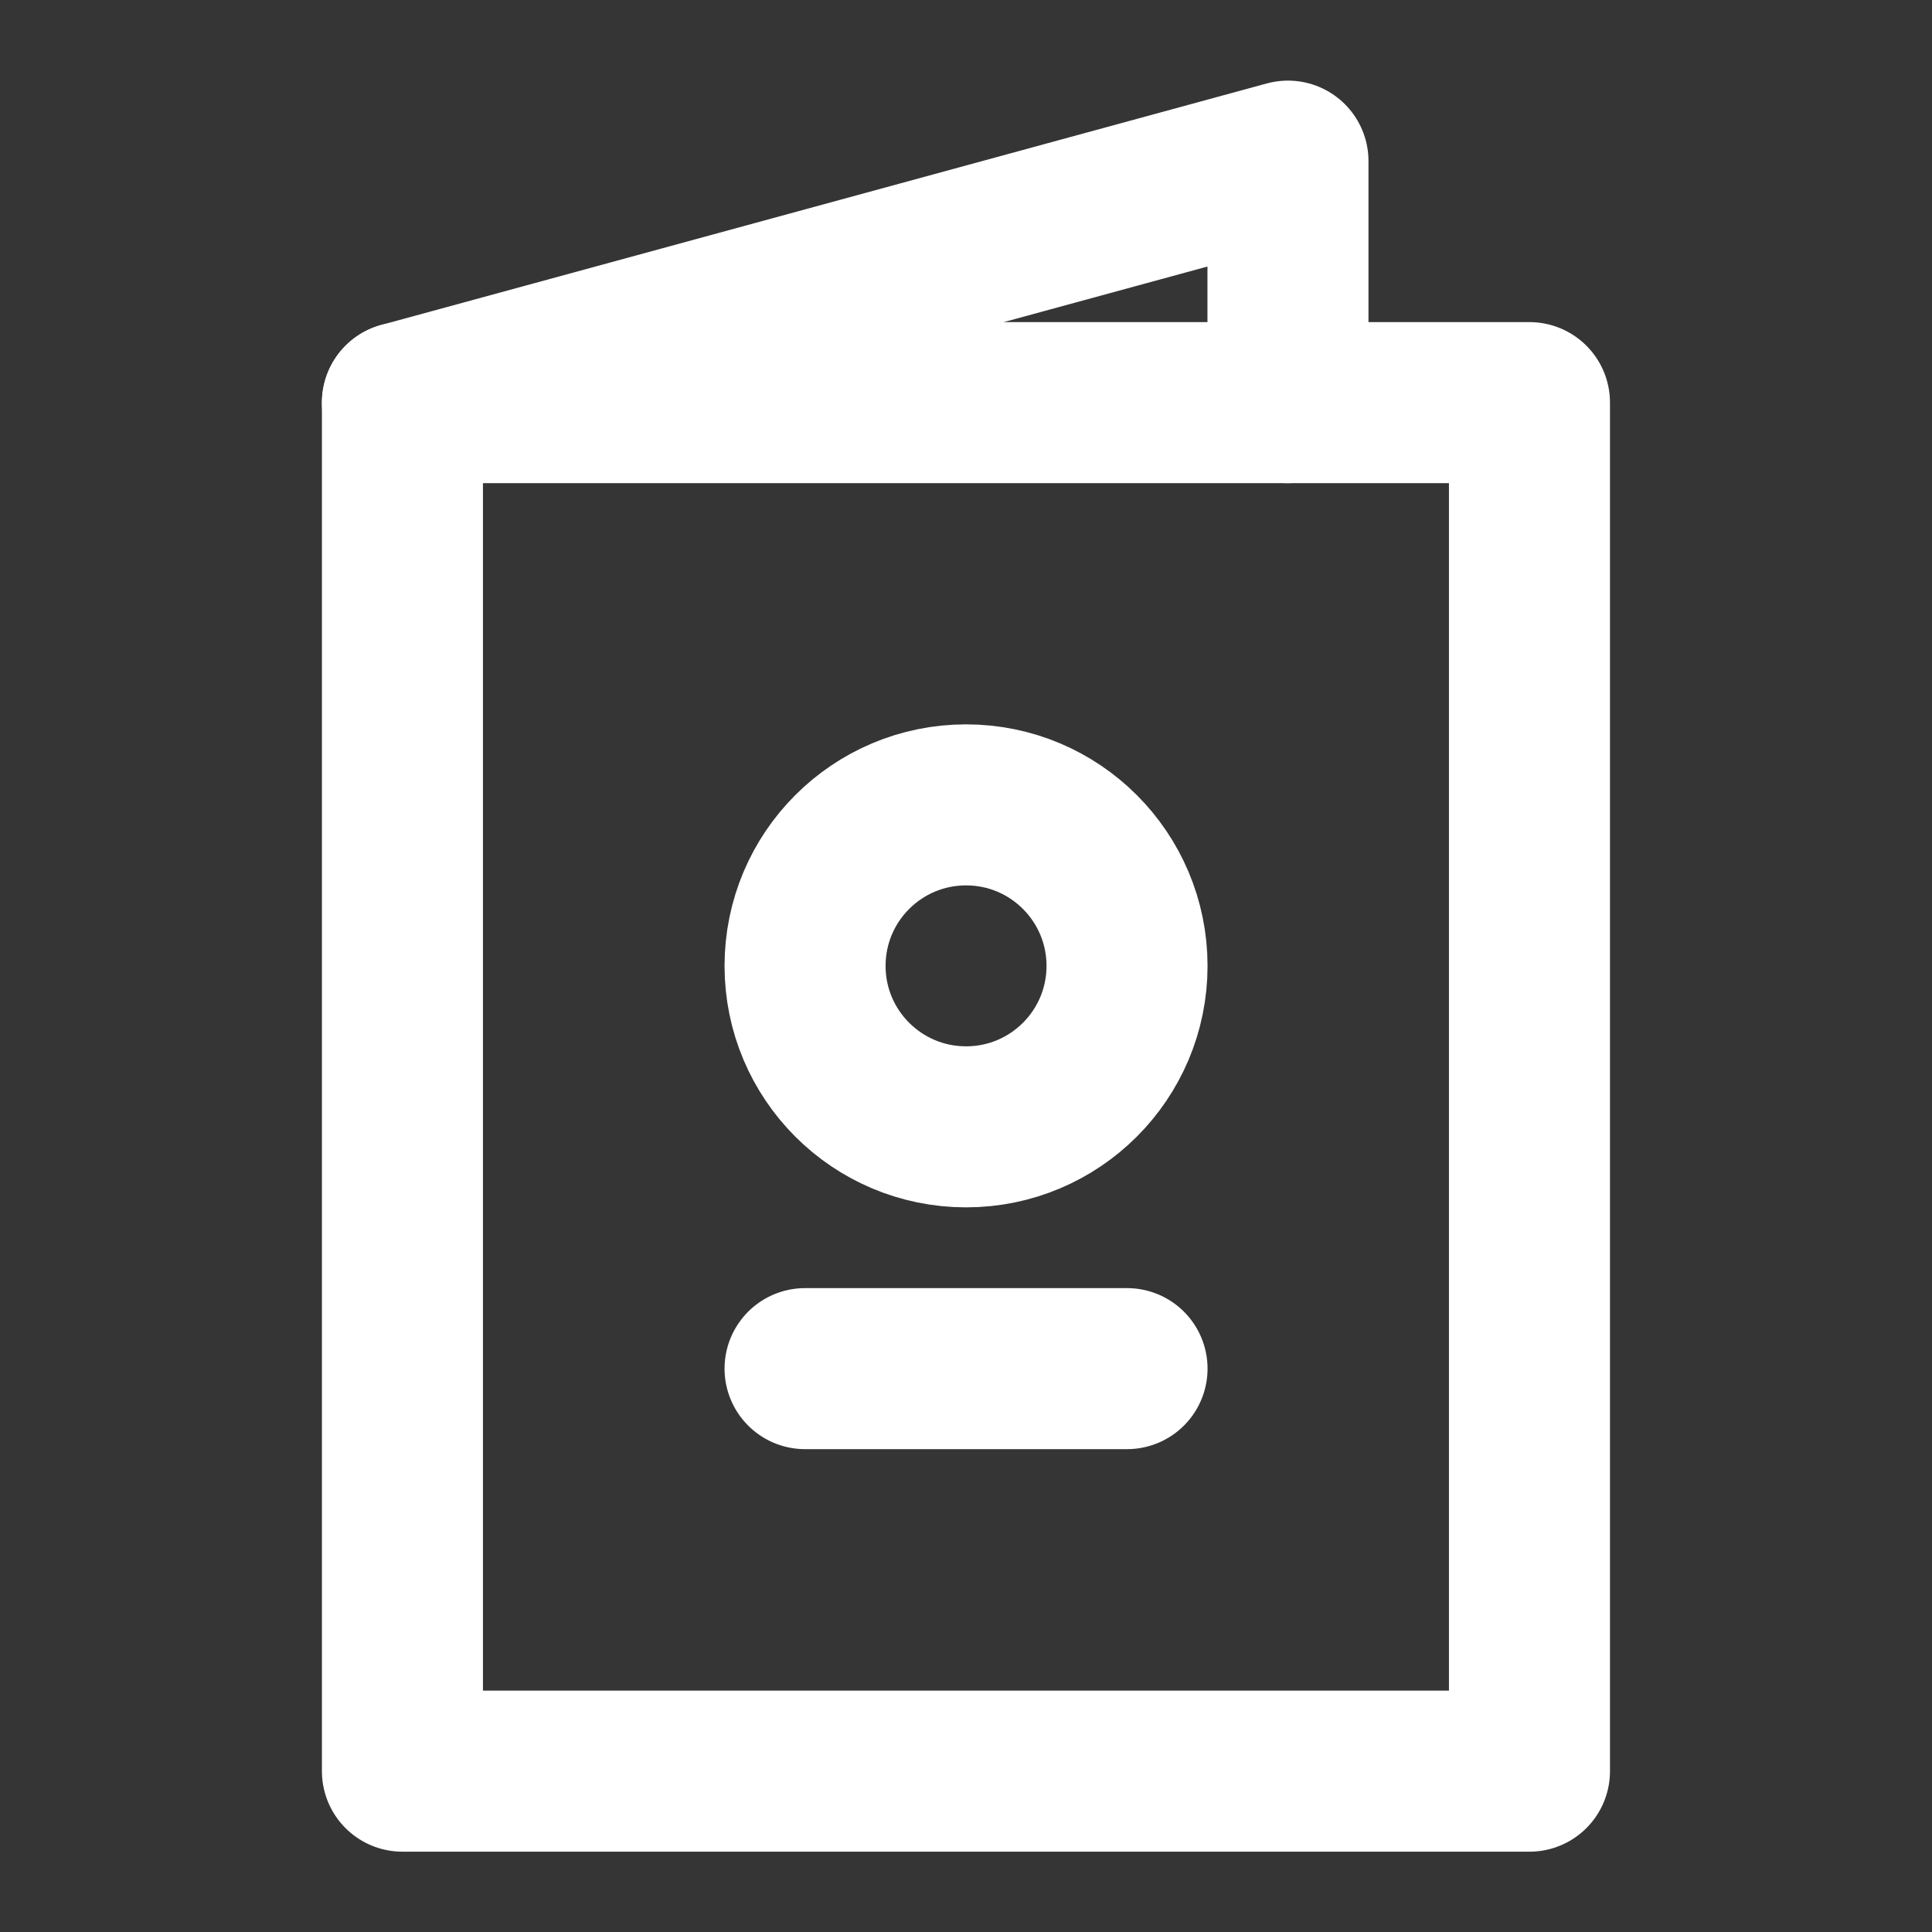 <svg width="20" height="20" viewBox="0 0 20 20" fill="none" xmlns="http://www.w3.org/2000/svg">
<rect x="0" y="0" width="20" height="20" fill="#333333" stroke="none"/>
<path d="M20 0H0V20H20V0Z" fill="white" fill-opacity="0.01"/>
<path d="M4.166 4.168H13.333H15.833V18.335H4.166V4.168Z" stroke="white" stroke-width="1.667" stroke-linecap="round" stroke-linejoin="round"/>
<path d="M4.166 4.168L13.333 1.668V4.168" stroke="white" stroke-width="1.667" stroke-linecap="round" stroke-linejoin="round"/>
<path d="M10.001 11.665C10.921 11.665 11.667 10.919 11.667 9.999C11.667 9.078 10.921 8.332 10.001 8.332C9.08 8.332 8.334 9.078 8.334 9.999C8.334 10.919 9.08 11.665 10.001 11.665Z" stroke="white" stroke-width="1.667" stroke-linecap="round" stroke-linejoin="round"/>
<path d="M8.334 14.168H11.667" stroke="white" stroke-width="1.667" stroke-linecap="round" stroke-linejoin="round"/>
</svg>
